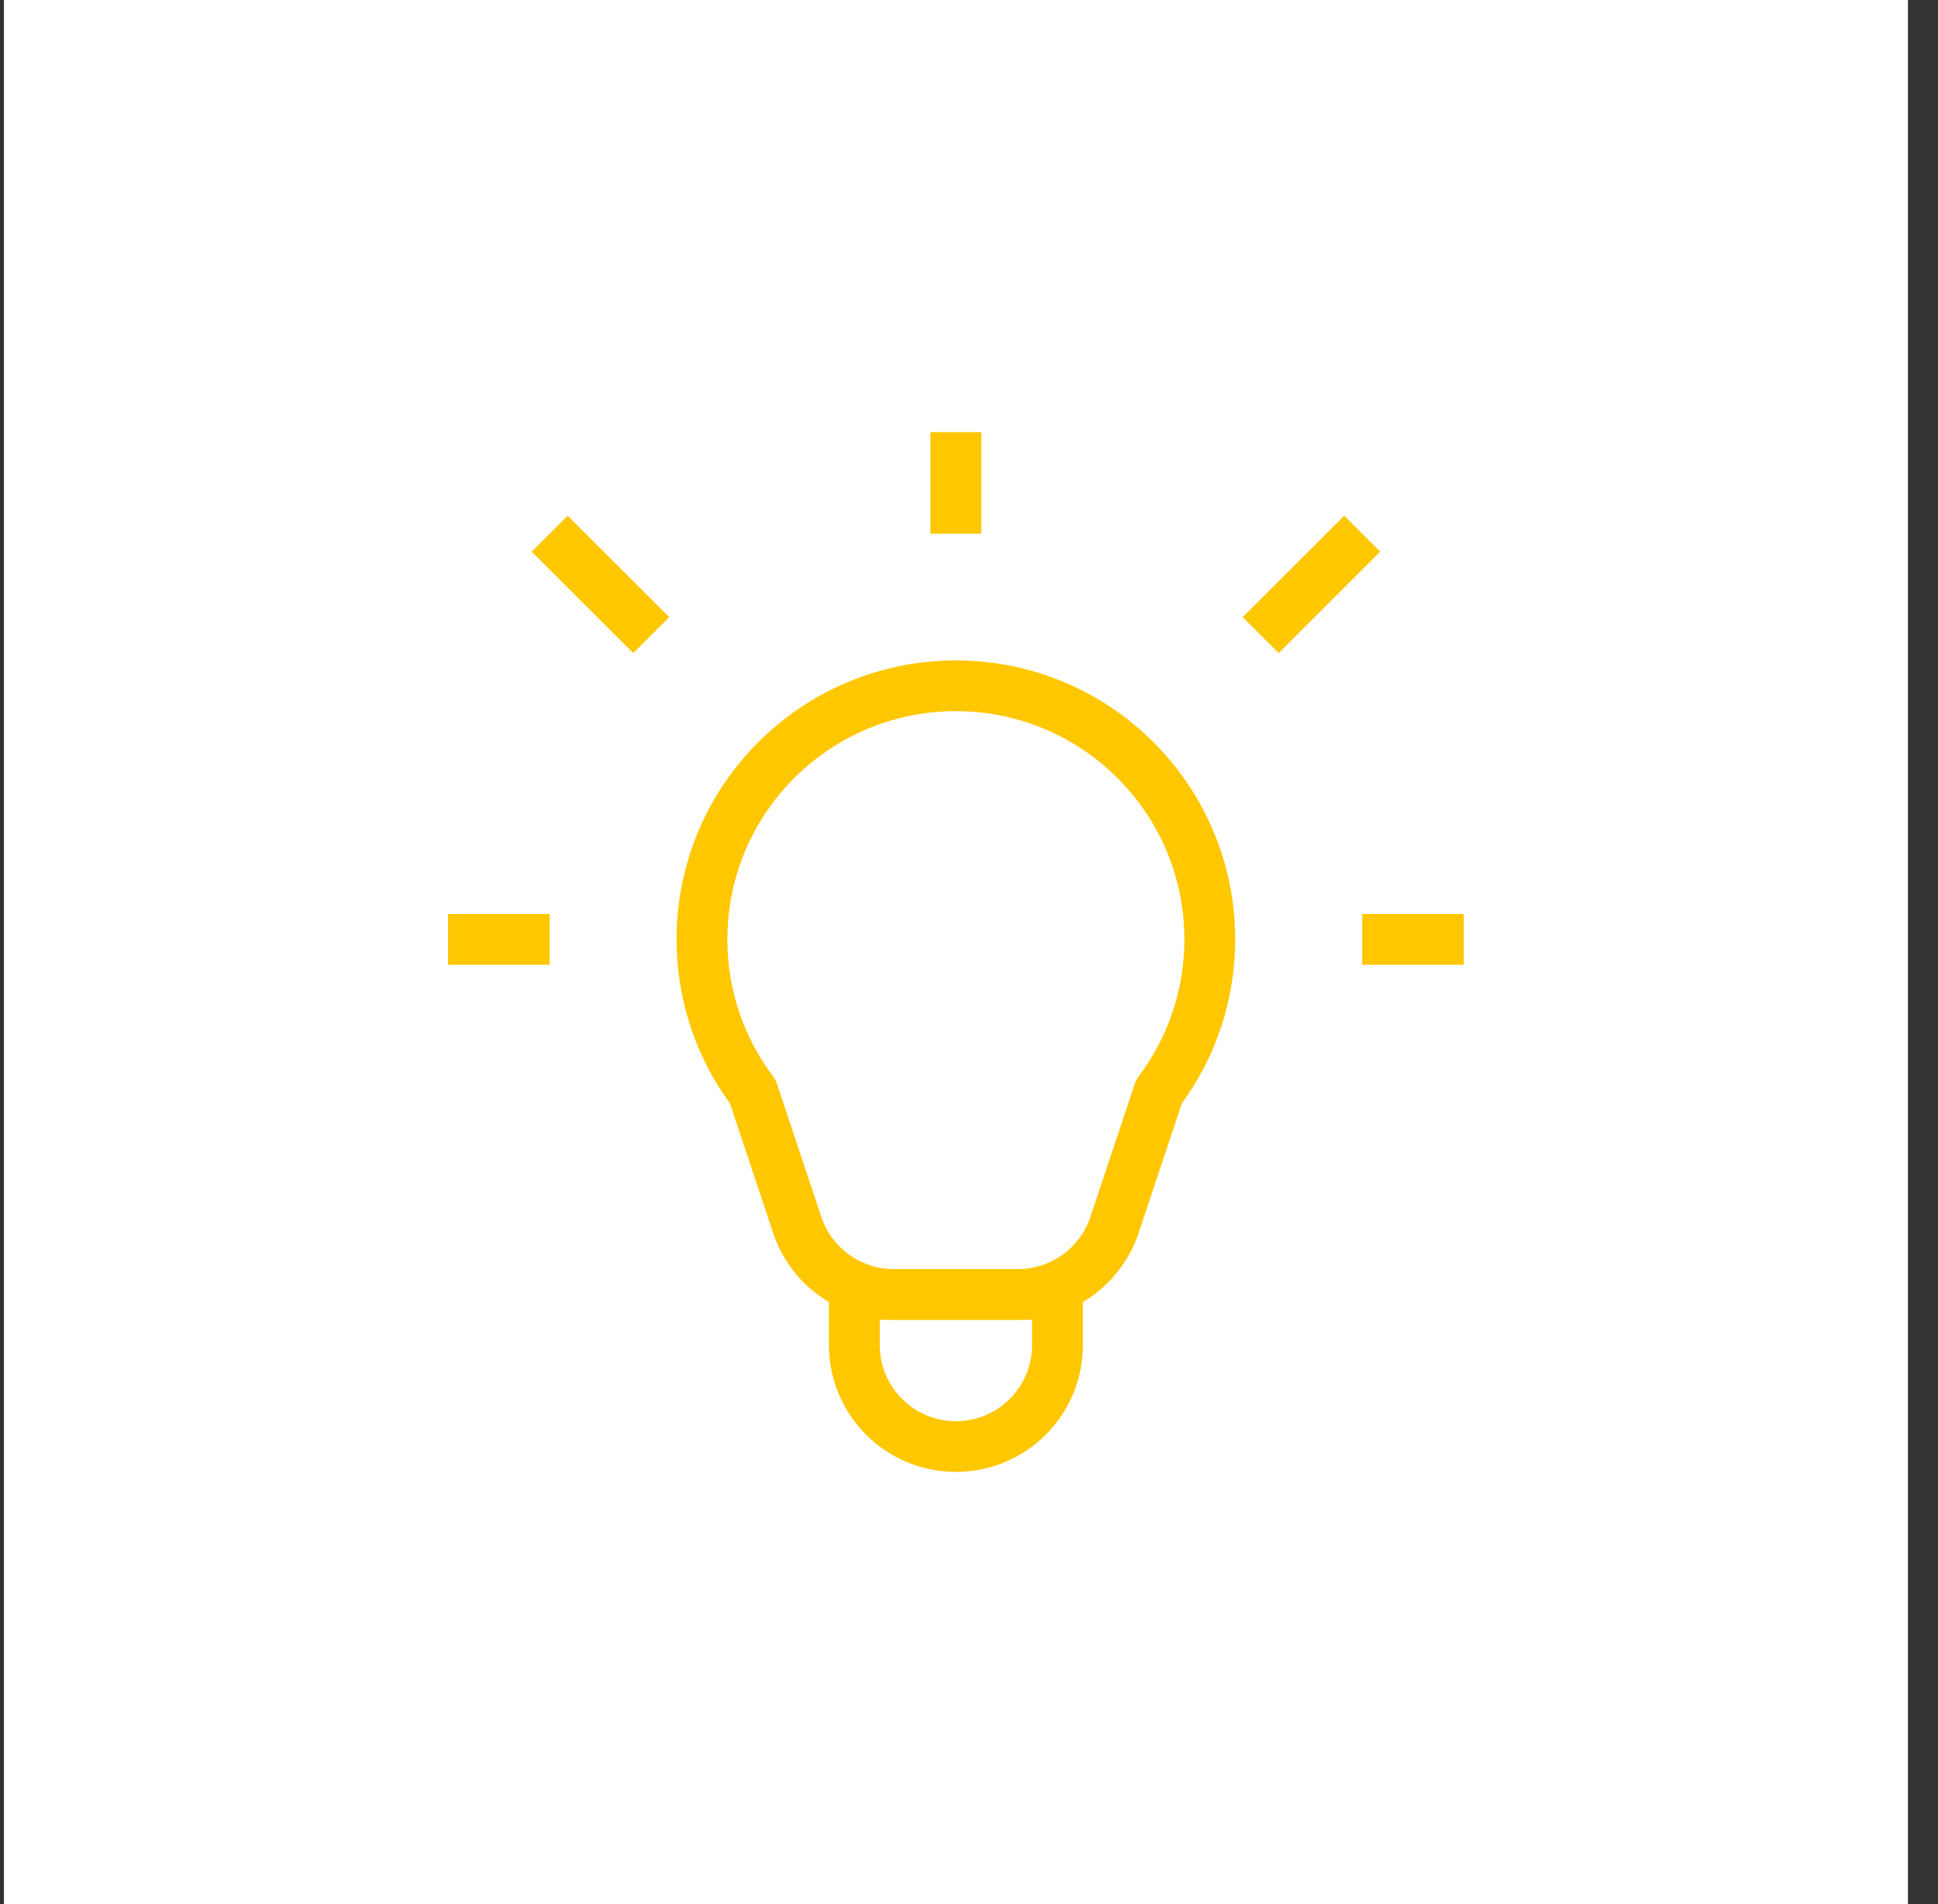 <svg width="57" height="56" viewBox="0 0 57 56" fill="none" xmlns="http://www.w3.org/2000/svg">
<rect x="0" y="0" width="57" height="56" fill="#333333" stroke="none"/>
<rect width="56" height="56" transform="translate(0.116)" fill="white"/>
<path fill-rule="evenodd" clip-rule="evenodd" d="M28.114 20.915C24.402 20.915 21.393 23.921 21.393 27.628C21.393 29.14 21.893 30.533 22.737 31.655C22.785 31.721 22.823 31.792 22.849 31.868L24.159 35.793C24.463 36.707 25.319 37.323 26.284 37.323H29.944C30.909 37.323 31.765 36.707 32.069 35.793L33.379 31.868C33.404 31.792 33.443 31.721 33.491 31.655C34.335 30.533 34.835 29.14 34.835 27.628C34.835 23.921 31.826 20.915 28.114 20.915ZM19.899 27.628C19.899 23.096 23.576 19.423 28.114 19.423C32.652 19.423 36.329 23.096 36.329 27.628C36.329 29.429 35.746 31.099 34.759 32.452L33.487 36.266C32.977 37.787 31.551 38.815 29.944 38.815H26.284C24.677 38.815 23.249 37.787 22.741 36.266L21.469 32.452C20.482 31.099 19.899 29.429 19.899 27.628Z" fill="#FFC700"/>
<path fill-rule="evenodd" clip-rule="evenodd" d="M36.549 18.151L39.537 15.168L40.594 16.224L37.607 19.207L36.549 18.151Z" fill="#FFC700"/>
<path fill-rule="evenodd" clip-rule="evenodd" d="M40.065 26.881H43.052V28.374H40.065V26.881Z" fill="#FFC700"/>
<path fill-rule="evenodd" clip-rule="evenodd" d="M13.179 26.881H16.166V28.374H13.179V26.881Z" fill="#FFC700"/>
<path fill-rule="evenodd" clip-rule="evenodd" d="M16.696 15.168L19.683 18.151L18.625 19.207L15.638 16.224L16.696 15.168Z" fill="#FFC700"/>
<path fill-rule="evenodd" clip-rule="evenodd" d="M28.861 12.71V15.696H27.367V12.71H28.861Z" fill="#FFC700"/>
<path fill-rule="evenodd" clip-rule="evenodd" d="M24.381 39.56C24.381 41.62 26.052 43.289 28.115 43.289C30.178 43.289 31.849 41.62 31.849 39.56V38.069C31.849 37.657 31.515 37.323 31.102 37.323H25.128C24.715 37.323 24.381 37.657 24.381 38.069V39.56ZM28.115 41.798C26.878 41.798 25.875 40.795 25.875 39.56V38.814H30.355V39.56C30.355 40.795 29.352 41.798 28.115 41.798Z" fill="#FFC700"/>
</svg>
